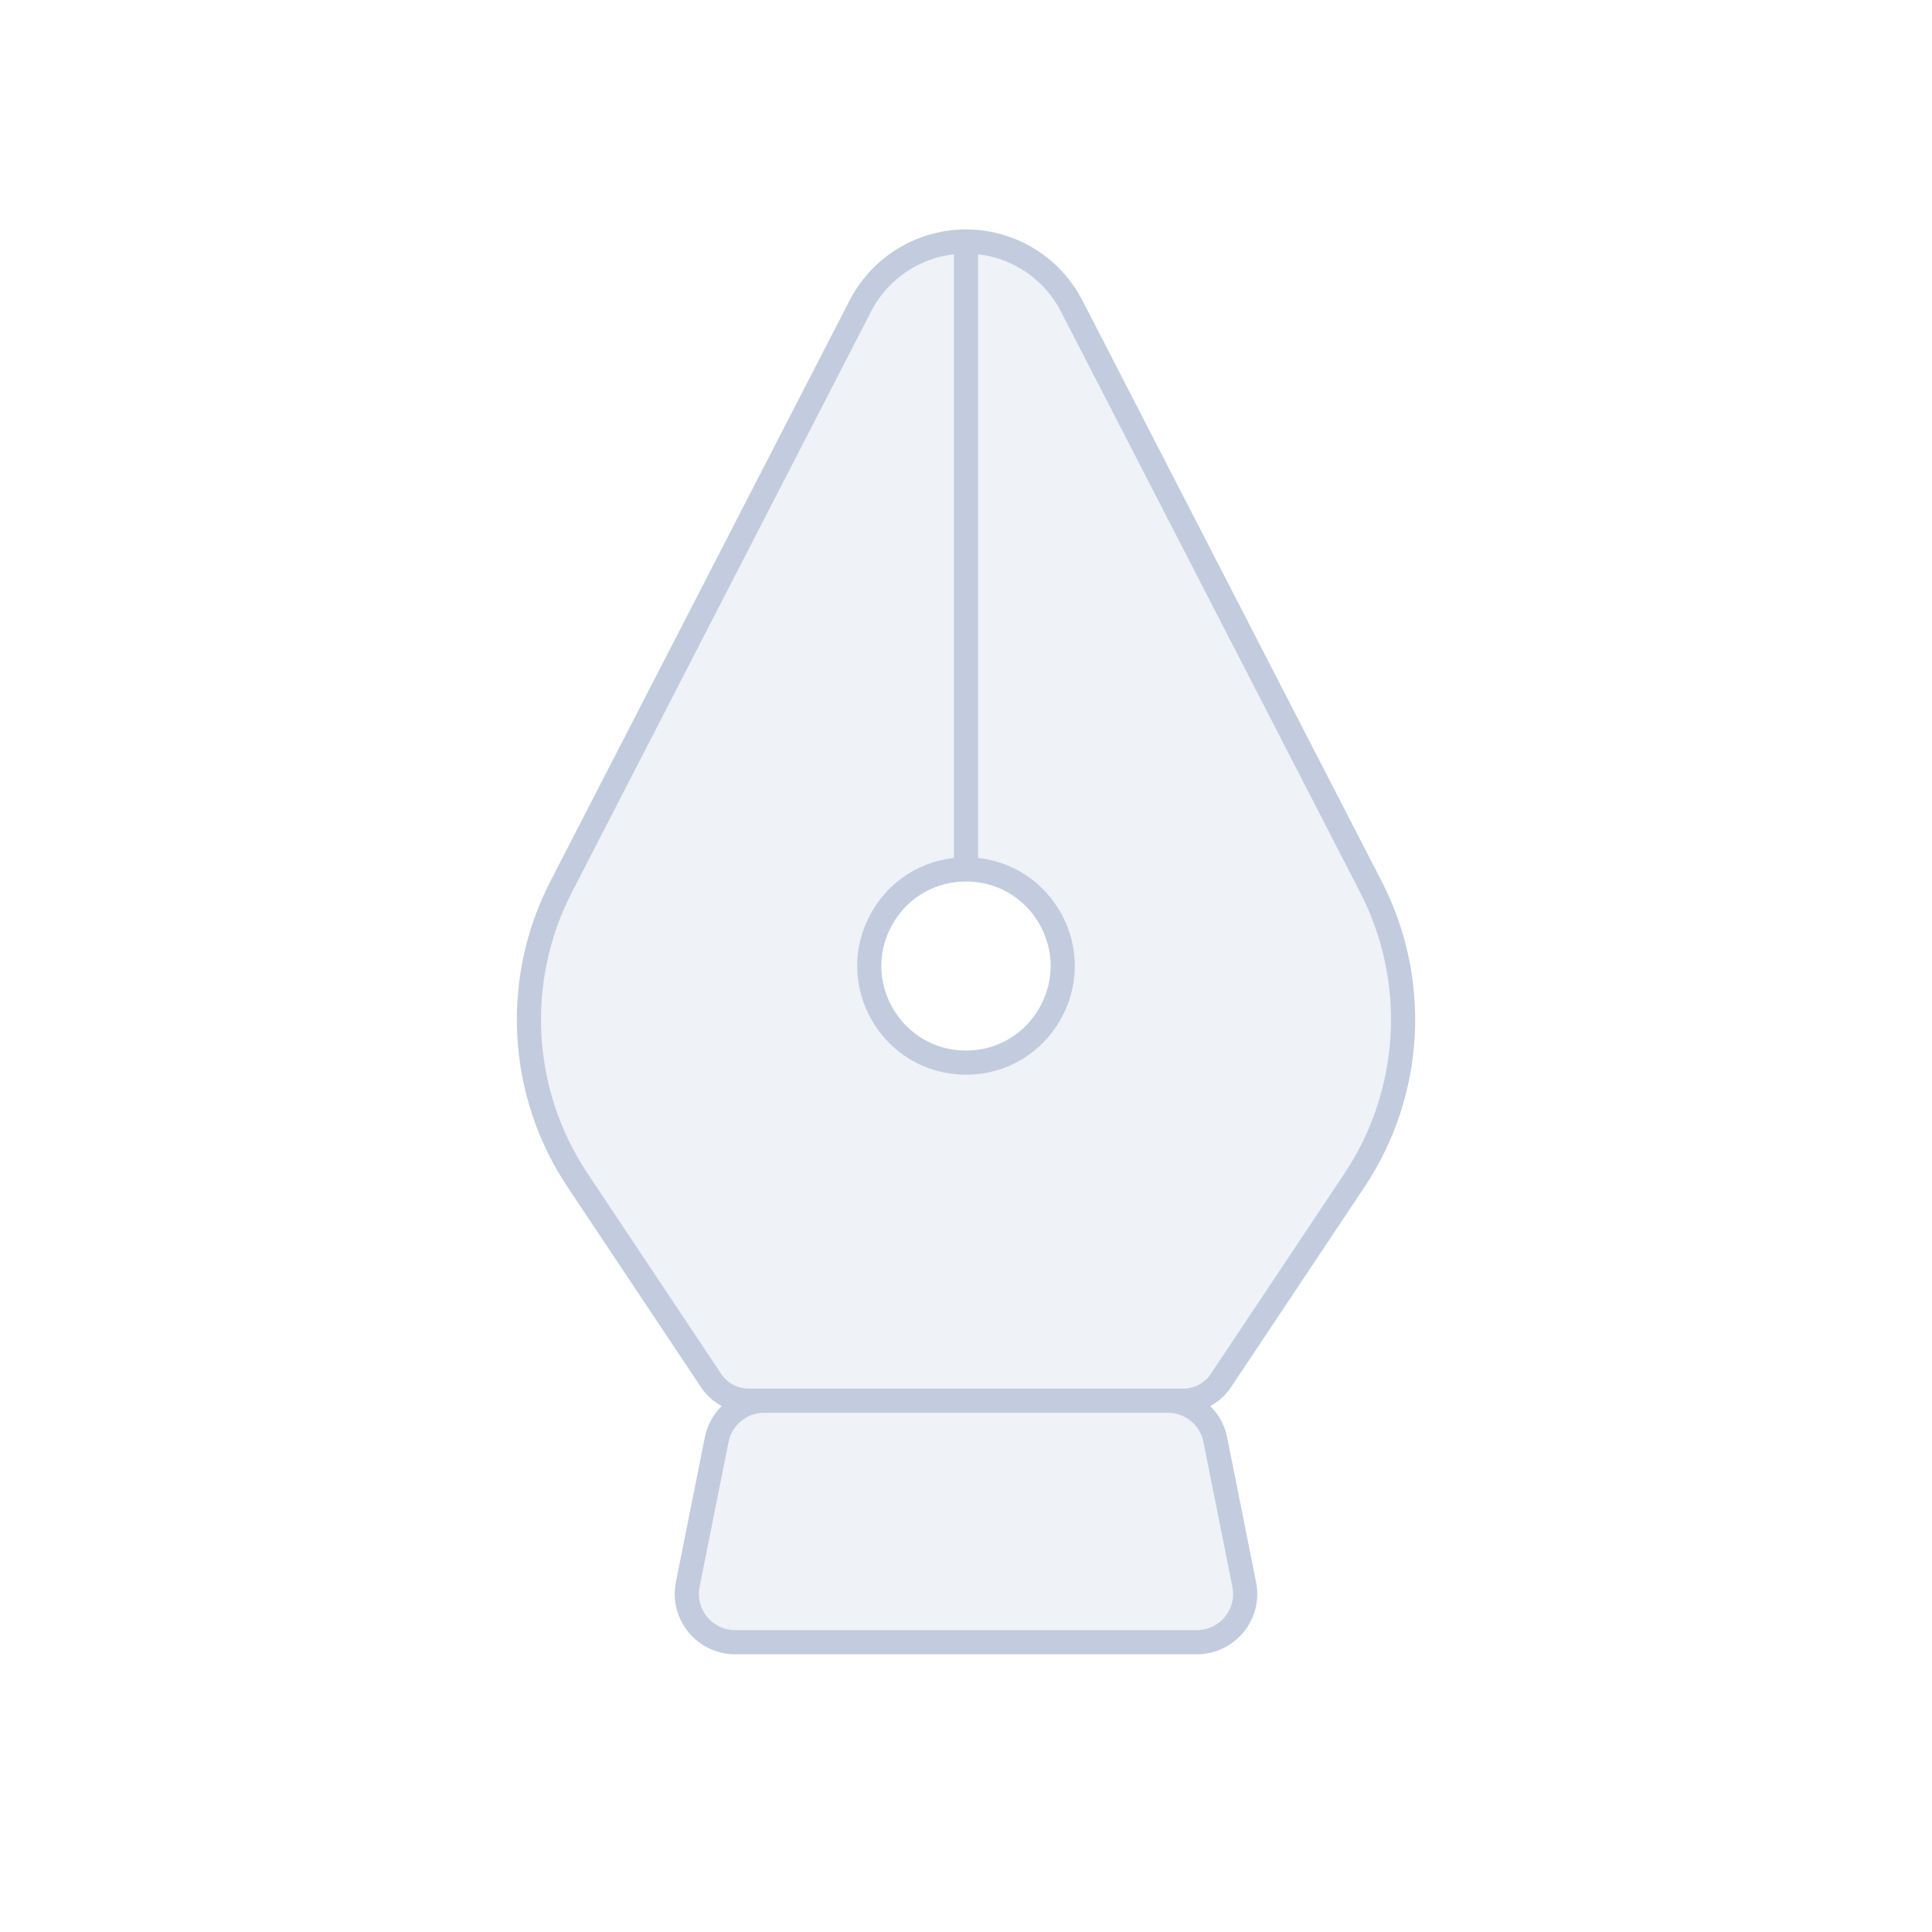 <svg width="80" height="80" viewBox="0 0 80 80" fill="none" xmlns="http://www.w3.org/2000/svg">
  <path fill-rule="evenodd" clip-rule="evenodd" d="M31 58H49C49.625 58 50.208 57.688 50.555 57.168L56.084 48.875C58.501 45.249 58.762 40.597 56.767 36.723L44.374 12.667C43.53 11.029 41.842 10 40 10C38.158 10 36.47 11.029 35.626 12.667L23.234 36.723C21.238 40.597 21.499 45.249 23.917 48.875L29.445 57.168C29.792 57.688 30.375 58 31 58ZM36.536 38C38.076 35.333 41.925 35.333 43.464 38C45.004 40.667 43.079 44 40 44C36.921 44 34.996 40.667 36.536 38Z" fill="#C2CCDE" fill-opacity="0.25" />
  <path d="M28.478 65.608C28.231 66.845 29.177 68 30.44 68H49.56C50.822 68 51.769 66.845 51.521 65.608L50.321 59.608C50.134 58.673 49.314 58 48.36 58H31.639C30.686 58 29.865 58.673 29.678 59.608L28.478 65.608Z" fill="#C2CCDE" fill-opacity="0.25" />
  <path d="M40 10C41.842 10 43.53 11.029 44.374 12.667L56.767 36.723C58.762 40.597 58.501 45.249 56.084 48.875L50.555 57.168C50.208 57.688 49.625 58 49 58H31C30.375 58 29.792 57.688 29.445 57.168L23.917 48.875C21.499 45.249 21.238 40.597 23.234 36.723L35.626 12.667C36.47 11.029 38.158 10 40 10ZM40 10L40 36M43.464 38C41.925 35.333 38.076 35.333 36.536 38C34.996 40.667 36.921 44 40 44C43.079 44 45.004 40.667 43.464 38ZM29.678 59.608L28.478 65.608C28.231 66.845 29.177 68 30.44 68H49.56C50.822 68 51.769 66.845 51.521 65.608L50.321 59.608C50.134 58.673 49.314 58 48.36 58H31.639C30.686 58 29.865 58.673 29.678 59.608Z" stroke="#C2CCDE" stroke-linecap="round" stroke-linejoin="round" />
</svg>